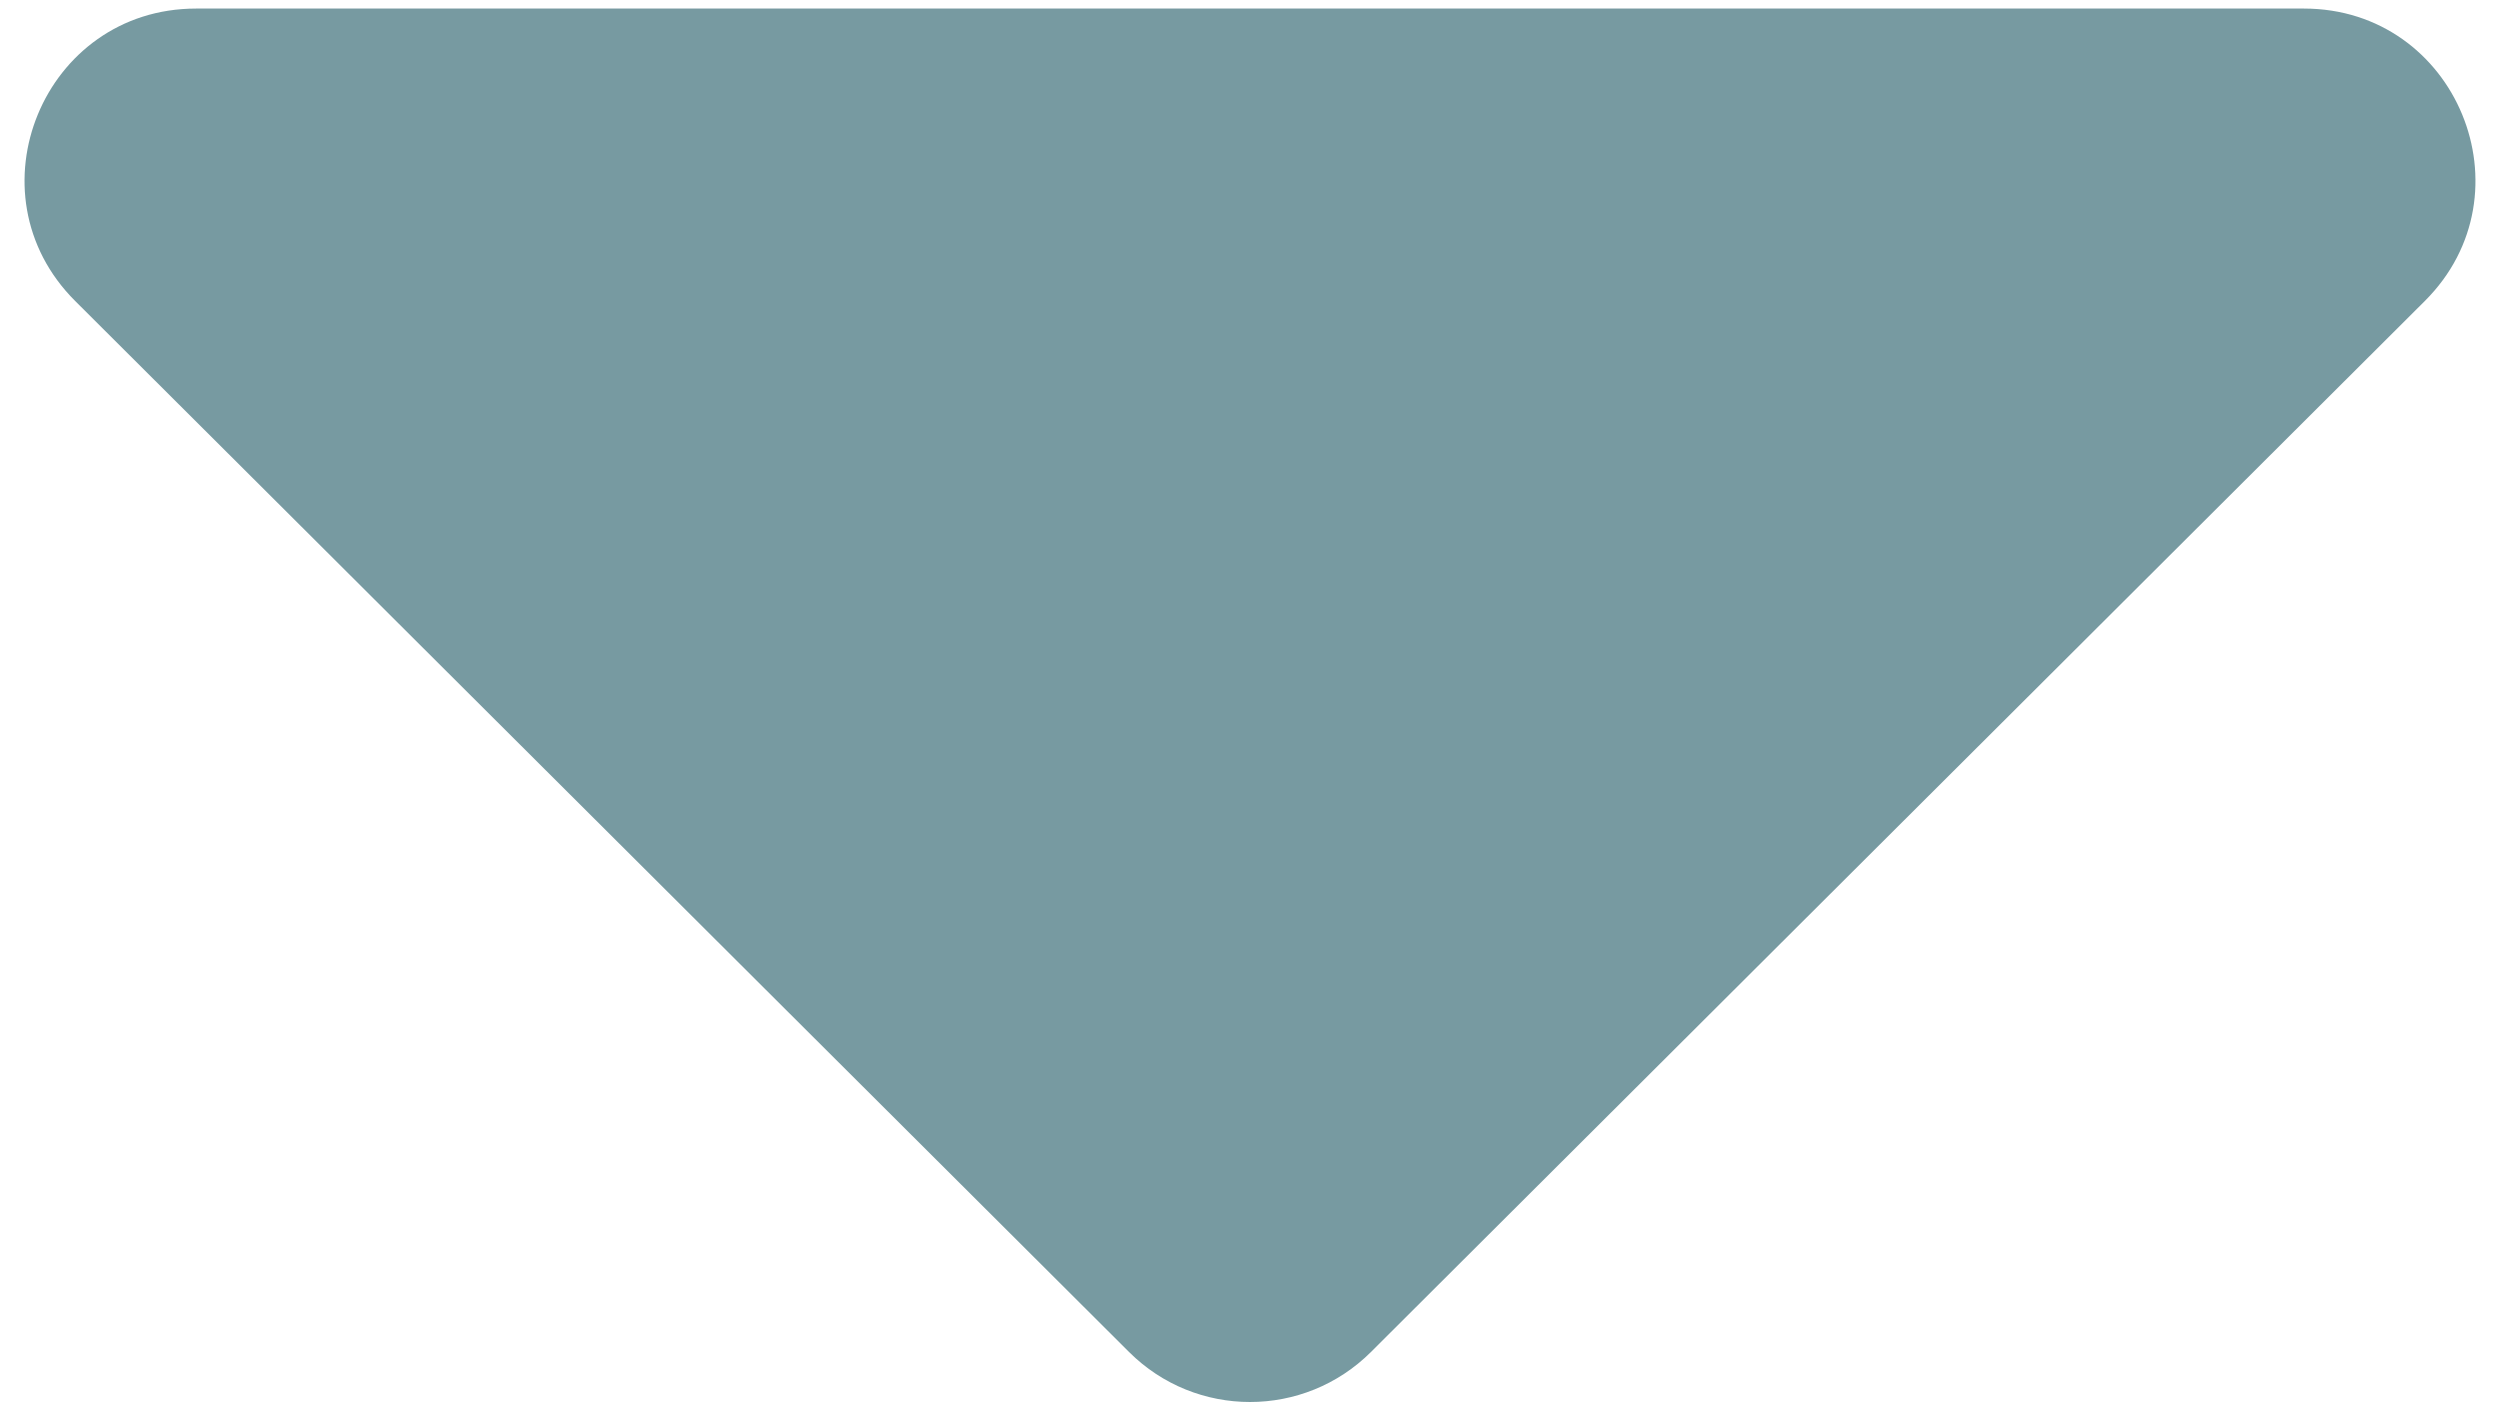 <svg width="73" height="41" viewBox="0 0 73 41" fill="none" xmlns="http://www.w3.org/2000/svg">
<path d="M40.031 39.479C38.079 41.425 34.921 41.425 32.969 39.479L2.196 8.79C-0.961 5.643 1.269 0.25 5.726 0.25L67.274 0.25C71.731 0.25 73.961 5.643 70.804 8.79L40.031 39.479Z" fill="#3E6F7A" fill-opacity="0.7"/>
</svg>
